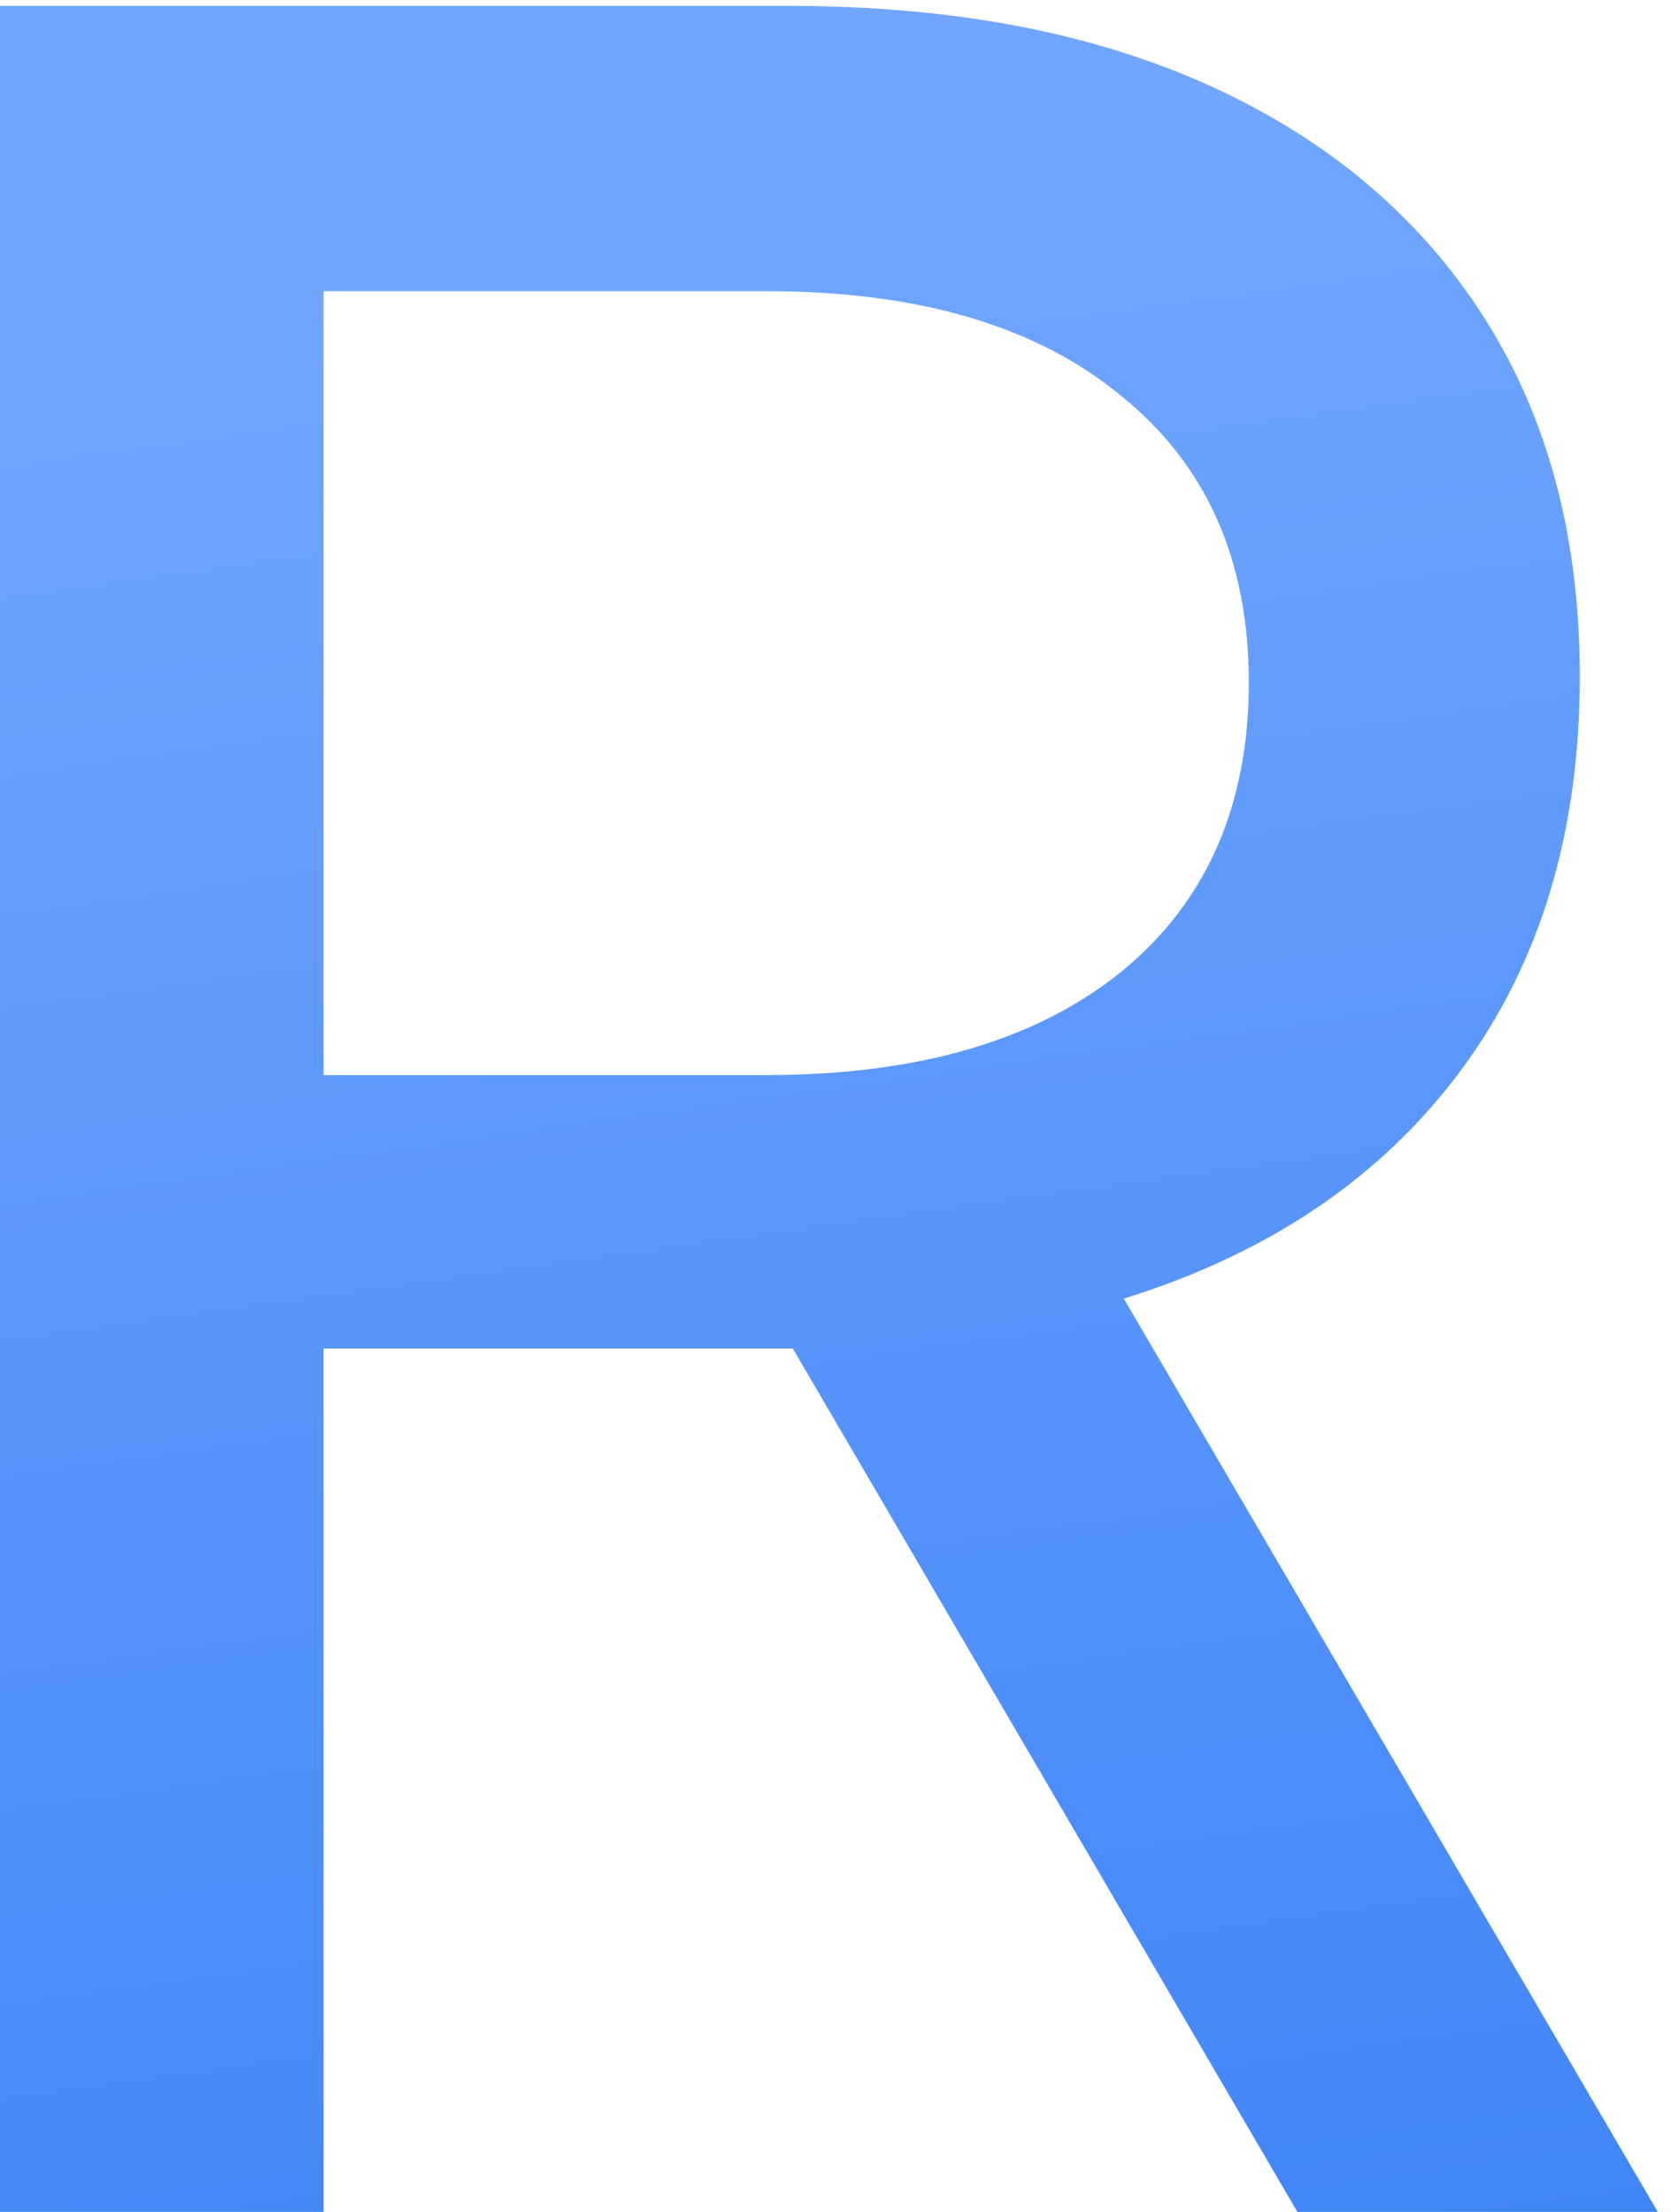 <svg width="71" height="94" viewBox="0 0 71 94" fill="none" xmlns="http://www.w3.org/2000/svg">
<path d="M70.438 94H55.125L33.688 57.312H13.75V94H0V0.25H33.5C40.5 0.25 46.5 1.396 51.5 3.688C56.5 5.979 60.354 9.25 63.062 13.5C65.771 17.75 67.125 22.833 67.125 28.75C67.125 35.375 65.438 40.958 62.062 45.5C58.688 50.042 53.917 53.271 47.75 55.188L70.438 94ZM13.75 45.688H32.562C38.979 45.688 44 44.229 47.625 41.312C51.25 38.354 53.062 34.25 53.062 29C53.062 23.792 51.25 19.729 47.625 16.812C44.042 13.854 39.021 12.375 32.562 12.375H13.75V45.688Z" fill="url(#paint0_linear_159_9)"/>
<defs>
<linearGradient id="paint0_linear_159_9" x1="34.599" y1="110.5" x2="20.491" y2="9.94" gradientUnits="userSpaceOnUse">
<stop stop-color="#3B82F6"/>
<stop offset="1" stop-color="#70A6FF"/>
</linearGradient>
</defs>
</svg>
